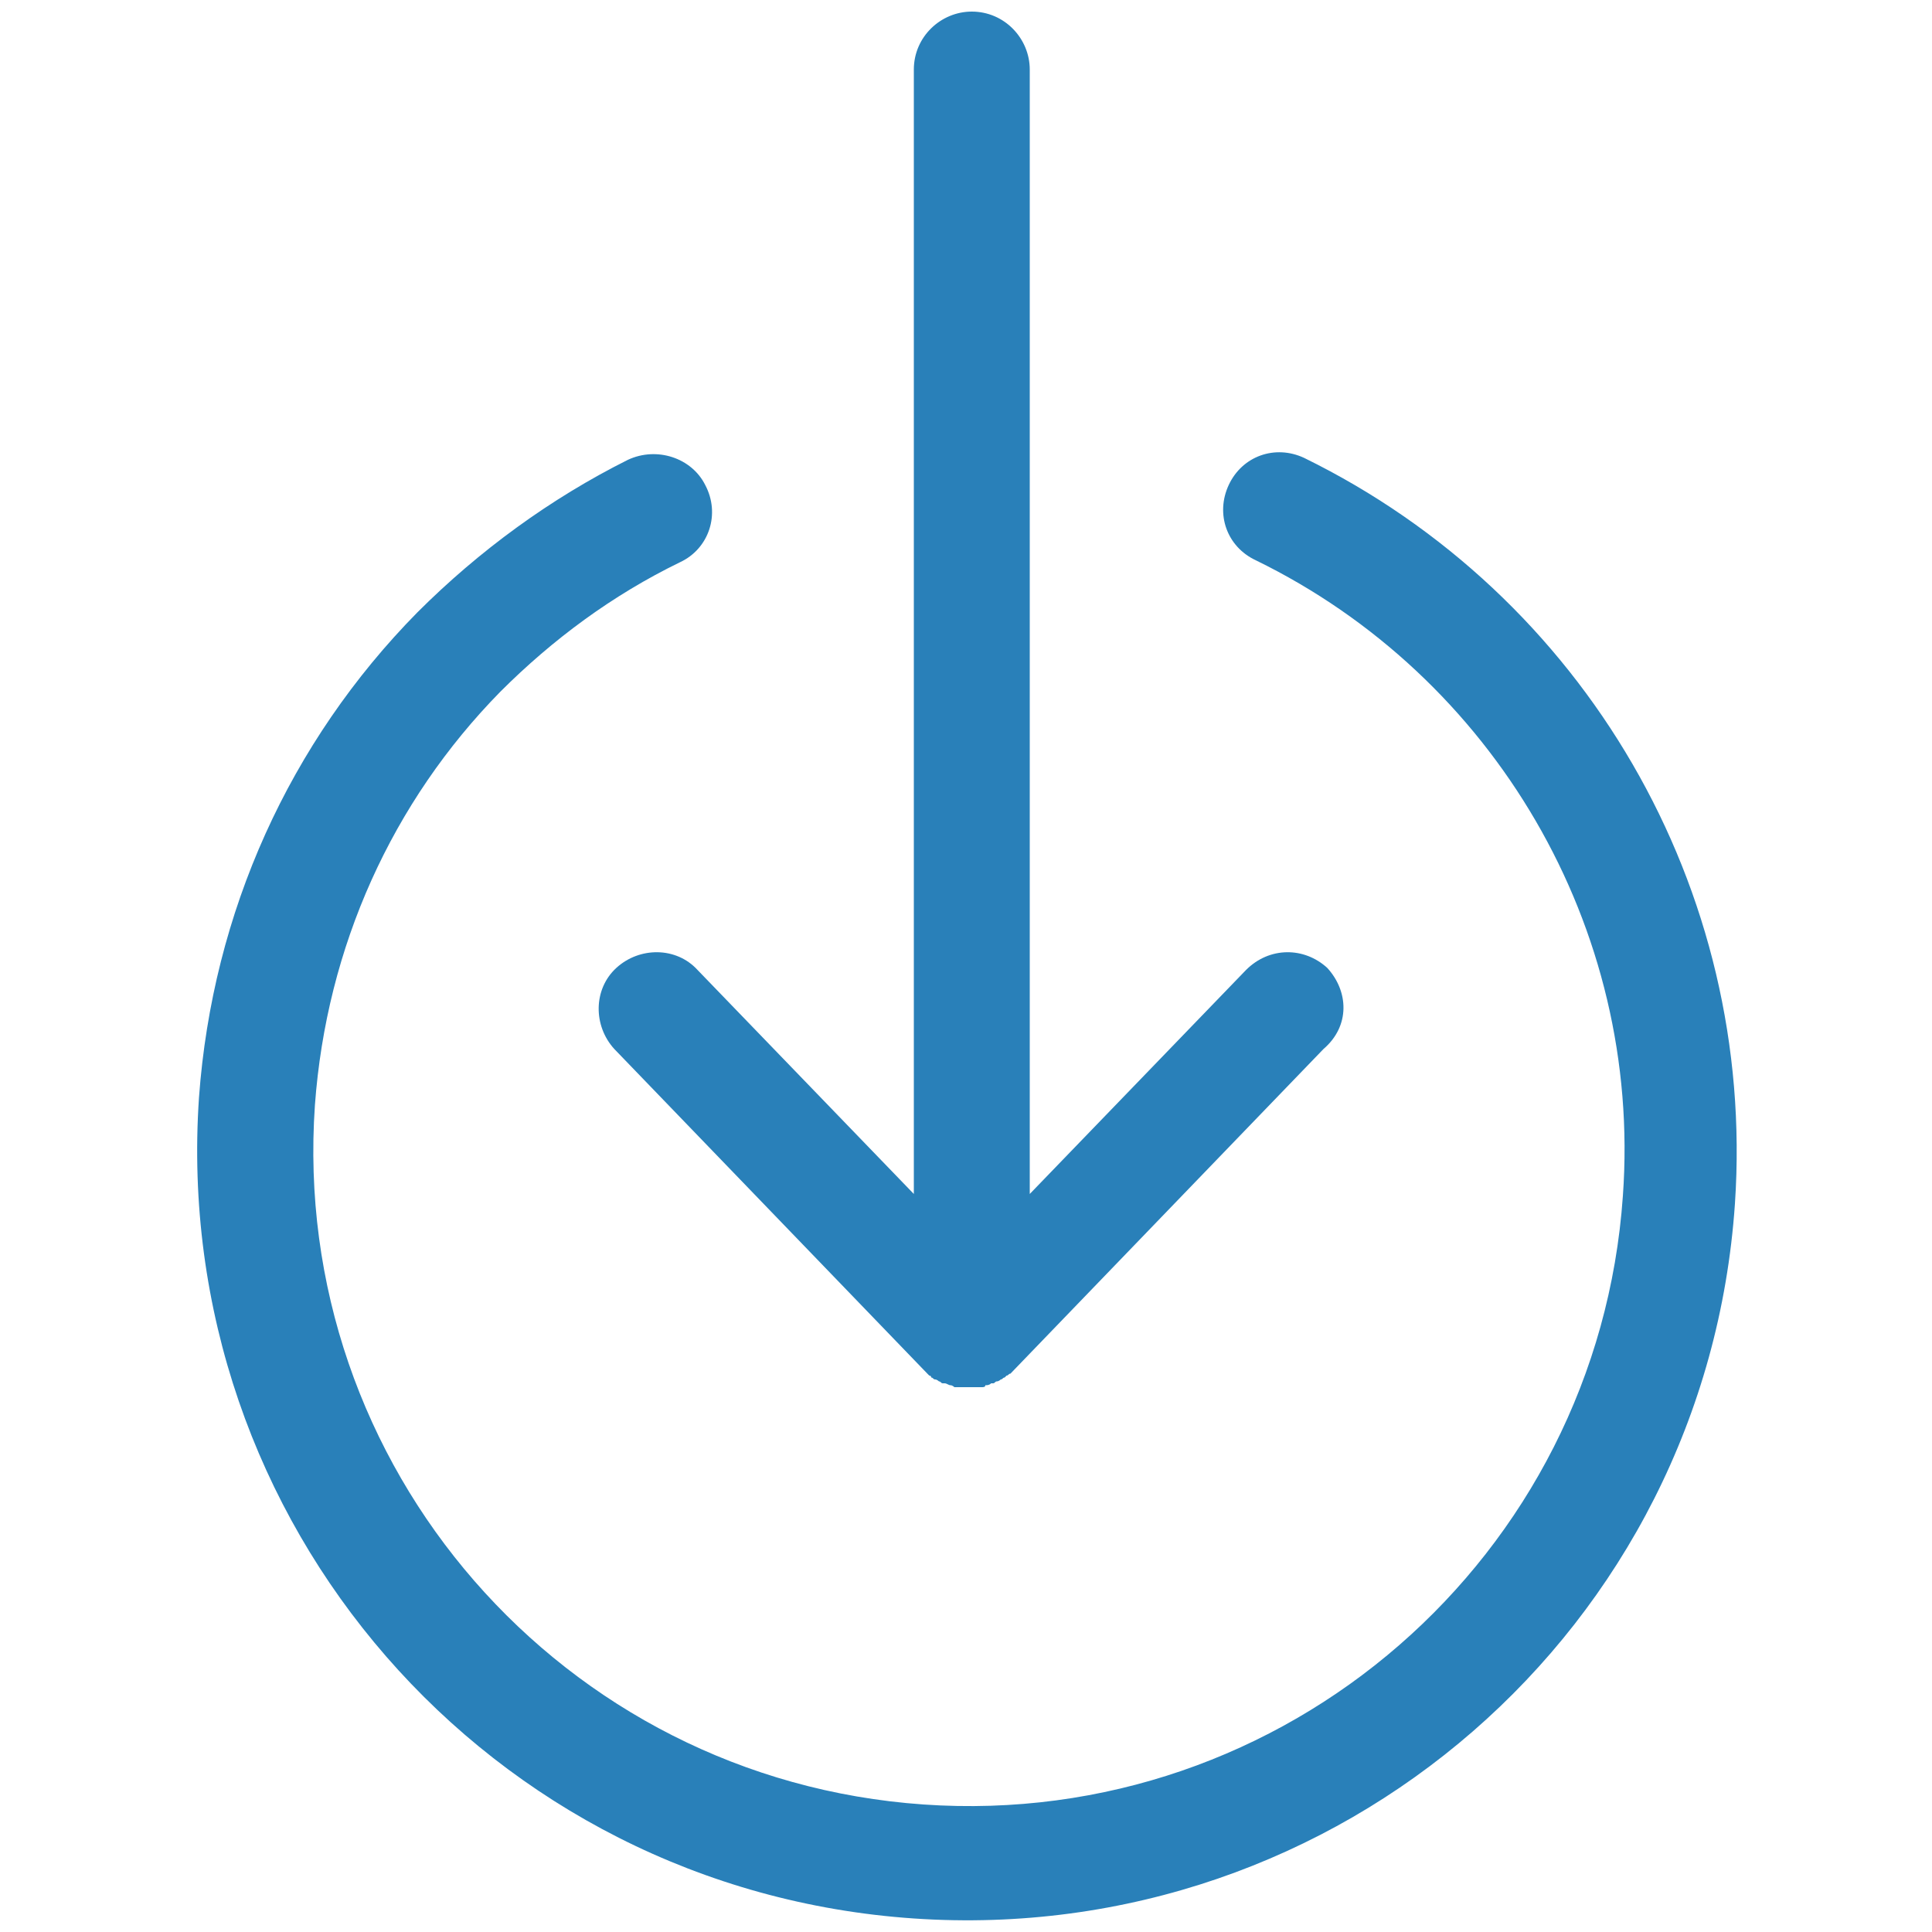 <?xml version="1.0" encoding="utf-8"?>
<!-- Generator: Adobe Illustrator 19.0.0, SVG Export Plug-In . SVG Version: 6.00 Build 0)  -->
<svg version="1.1" id="Layer_1" xmlns="http://www.w3.org/2000/svg" xmlns:xlink="http://www.w3.org/1999/xlink" x="0px" y="0px"
	 viewBox="-255 347 100 100" style="enable-background:new -255 347 100 100;" xml:space="preserve">
<style type="text/css">
	.st0{fill:#2980B9;}
</style>
<title>Artboard 1 Copy 87</title>
<desc>Created with Sketch.</desc>
<g>
	<g>
		<path class="st0" d="M-186.3,397.1c-1.2-1.1-3-1.1-4.2,0.1l-11.2,11.6v-58.2c0-1.6-1.3-3-3-3c-1.6,0-3,1.3-3,3v58.2l-11.2-11.6
			c-1.1-1.2-3-1.2-4.2-0.1s-1.2,3-0.1,4.2l16.2,16.8l0,0l0,0l0,0l0.1,0.1c0,0,0.1,0,0.1,0.1c0.1,0,0.1,0.1,0.2,0.1l0,0
			c0.1,0,0.2,0.1,0.2,0.1c0.1,0,0.1,0.1,0.2,0.1c0,0,0,0,0.1,0s0.2,0.1,0.3,0.1s0.2,0.1,0.2,0.1s0,0,0.1,0s0.2,0,0.3,0s0.2,0,0.3,0
			l0,0l0,0c0.1,0,0.2,0,0.3,0s0.2,0,0.3,0c0,0,0,0,0.1,0s0.2,0,0.2-0.1c0.1,0,0.2,0,0.3-0.1c0,0,0,0,0.1,0s0.1-0.1,0.2-0.1
			c0.1,0,0.2-0.1,0.2-0.1l0,0c0.1,0,0.1-0.1,0.2-0.1c0,0,0,0,0.1-0.1c0.1,0,0.1-0.1,0.2-0.1l0,0l0,0l0,0l16.2-16.8
			C-185.1,400.1-185.2,398.3-186.3,397.1"/>
		<path class="st0" d="M-222.5,370.8c-4,2-7.7,4.7-10.9,7.9c-6.6,6.7-10.6,15.5-11.3,25.1c-1.5,22,15,41,37,42.5s41-15,42.5-37
			c1.1-16.3-7.8-31.5-22.3-38.6c-1.5-0.7-3.2-0.1-3.9,1.4s-0.1,3.2,1.4,3.9c12.3,6,20,19,19,32.9c-1.3,18.7-17.5,32.8-36.2,31.5
			s-32.8-17.5-31.5-36.2c0.6-8.2,4-15.7,9.6-21.4c2.7-2.7,5.8-5,9.3-6.7c1.5-0.7,2.1-2.5,1.3-4C-219.2,370.7-221,370.1-222.5,370.8
			L-222.5,370.8z"/>
	</g>
</g>
</svg>
